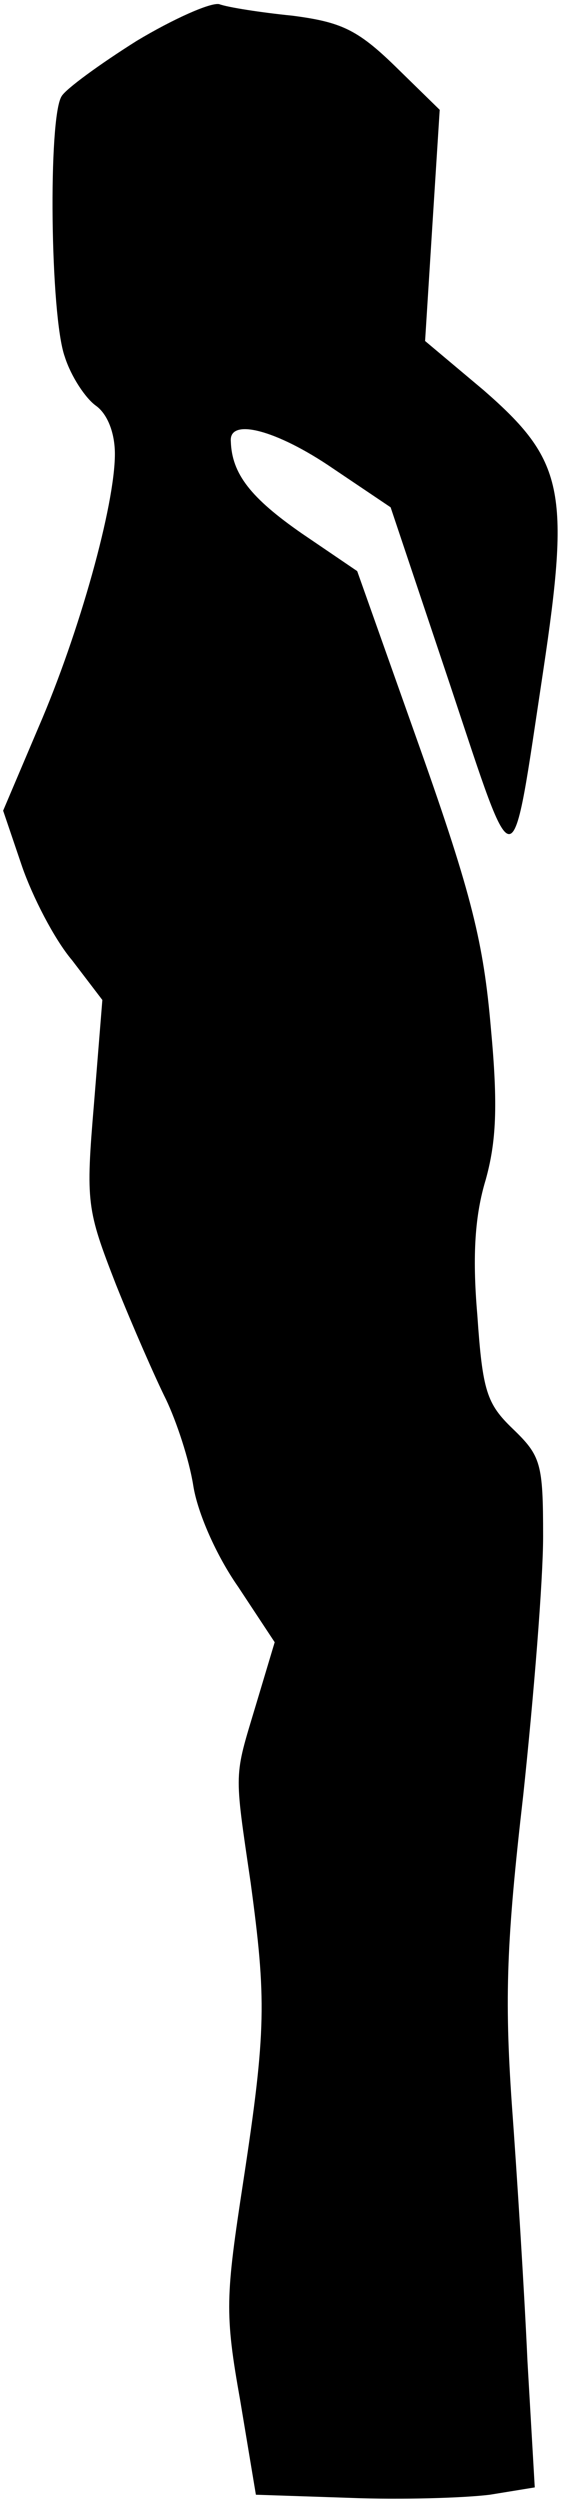 <?xml version="1.0" standalone="no"?>
<!DOCTYPE svg PUBLIC "-//W3C//DTD SVG 20010904//EN"
 "http://www.w3.org/TR/2001/REC-SVG-20010904/DTD/svg10.dtd">
<svg version="1.0" xmlns="http://www.w3.org/2000/svg"
 width="54pt" height="239pt" viewBox="0 0 54 239"
 preserveAspectRatio="xMidYMid meet">
<g transform="translate(0,239) scale(0.1,-0.1)"
fill="#000000" stroke="none">
<path fill="#000000" stroke="none" d="M131 2351 c-35 -22 -68 -46 -72 -53
-13 -20 -11 -210 3 -249 6 -19 20 -40 30 -47 11 -8 18 -26 18 -46 0 -49 -34
-171 -73 -261 l-34 -80 18 -53 c10 -29 31 -70 48 -90 l29 -38 -8 -99 c-8 -95
-7 -101 21 -173 16 -40 38 -90 48 -110 10 -21 22 -57 26 -82 4 -26 22 -67 43
-97 l35 -53 -18 -60 c-21 -70 -21 -61 -5 -170 15 -111 15 -141 -7 -285 -17
-111 -18 -126 -3 -210 l15 -90 90 -3 c50 -2 110 0 134 3 l43 7 -7 121 c-3 67
-10 178 -15 246 -7 102 -5 156 11 295 10 94 19 205 19 247 0 70 -2 77 -29 103
-25 24 -29 36 -34 109 -5 58 -2 96 8 129 10 36 12 70 5 145 -7 81 -18 127 -68
268 l-60 169 -53 36 c-49 34 -67 57 -68 88 -2 23 44 11 98 -26 l55 -37 57
-170 c64 -192 58 -192 89 13 26 173 20 202 -57 269 l-56 47 7 111 7 110 -43
42 c-36 35 -52 42 -98 48 -30 3 -62 8 -70 11 -8 2 -44 -14 -79 -35z"/>
</g>
</svg>
